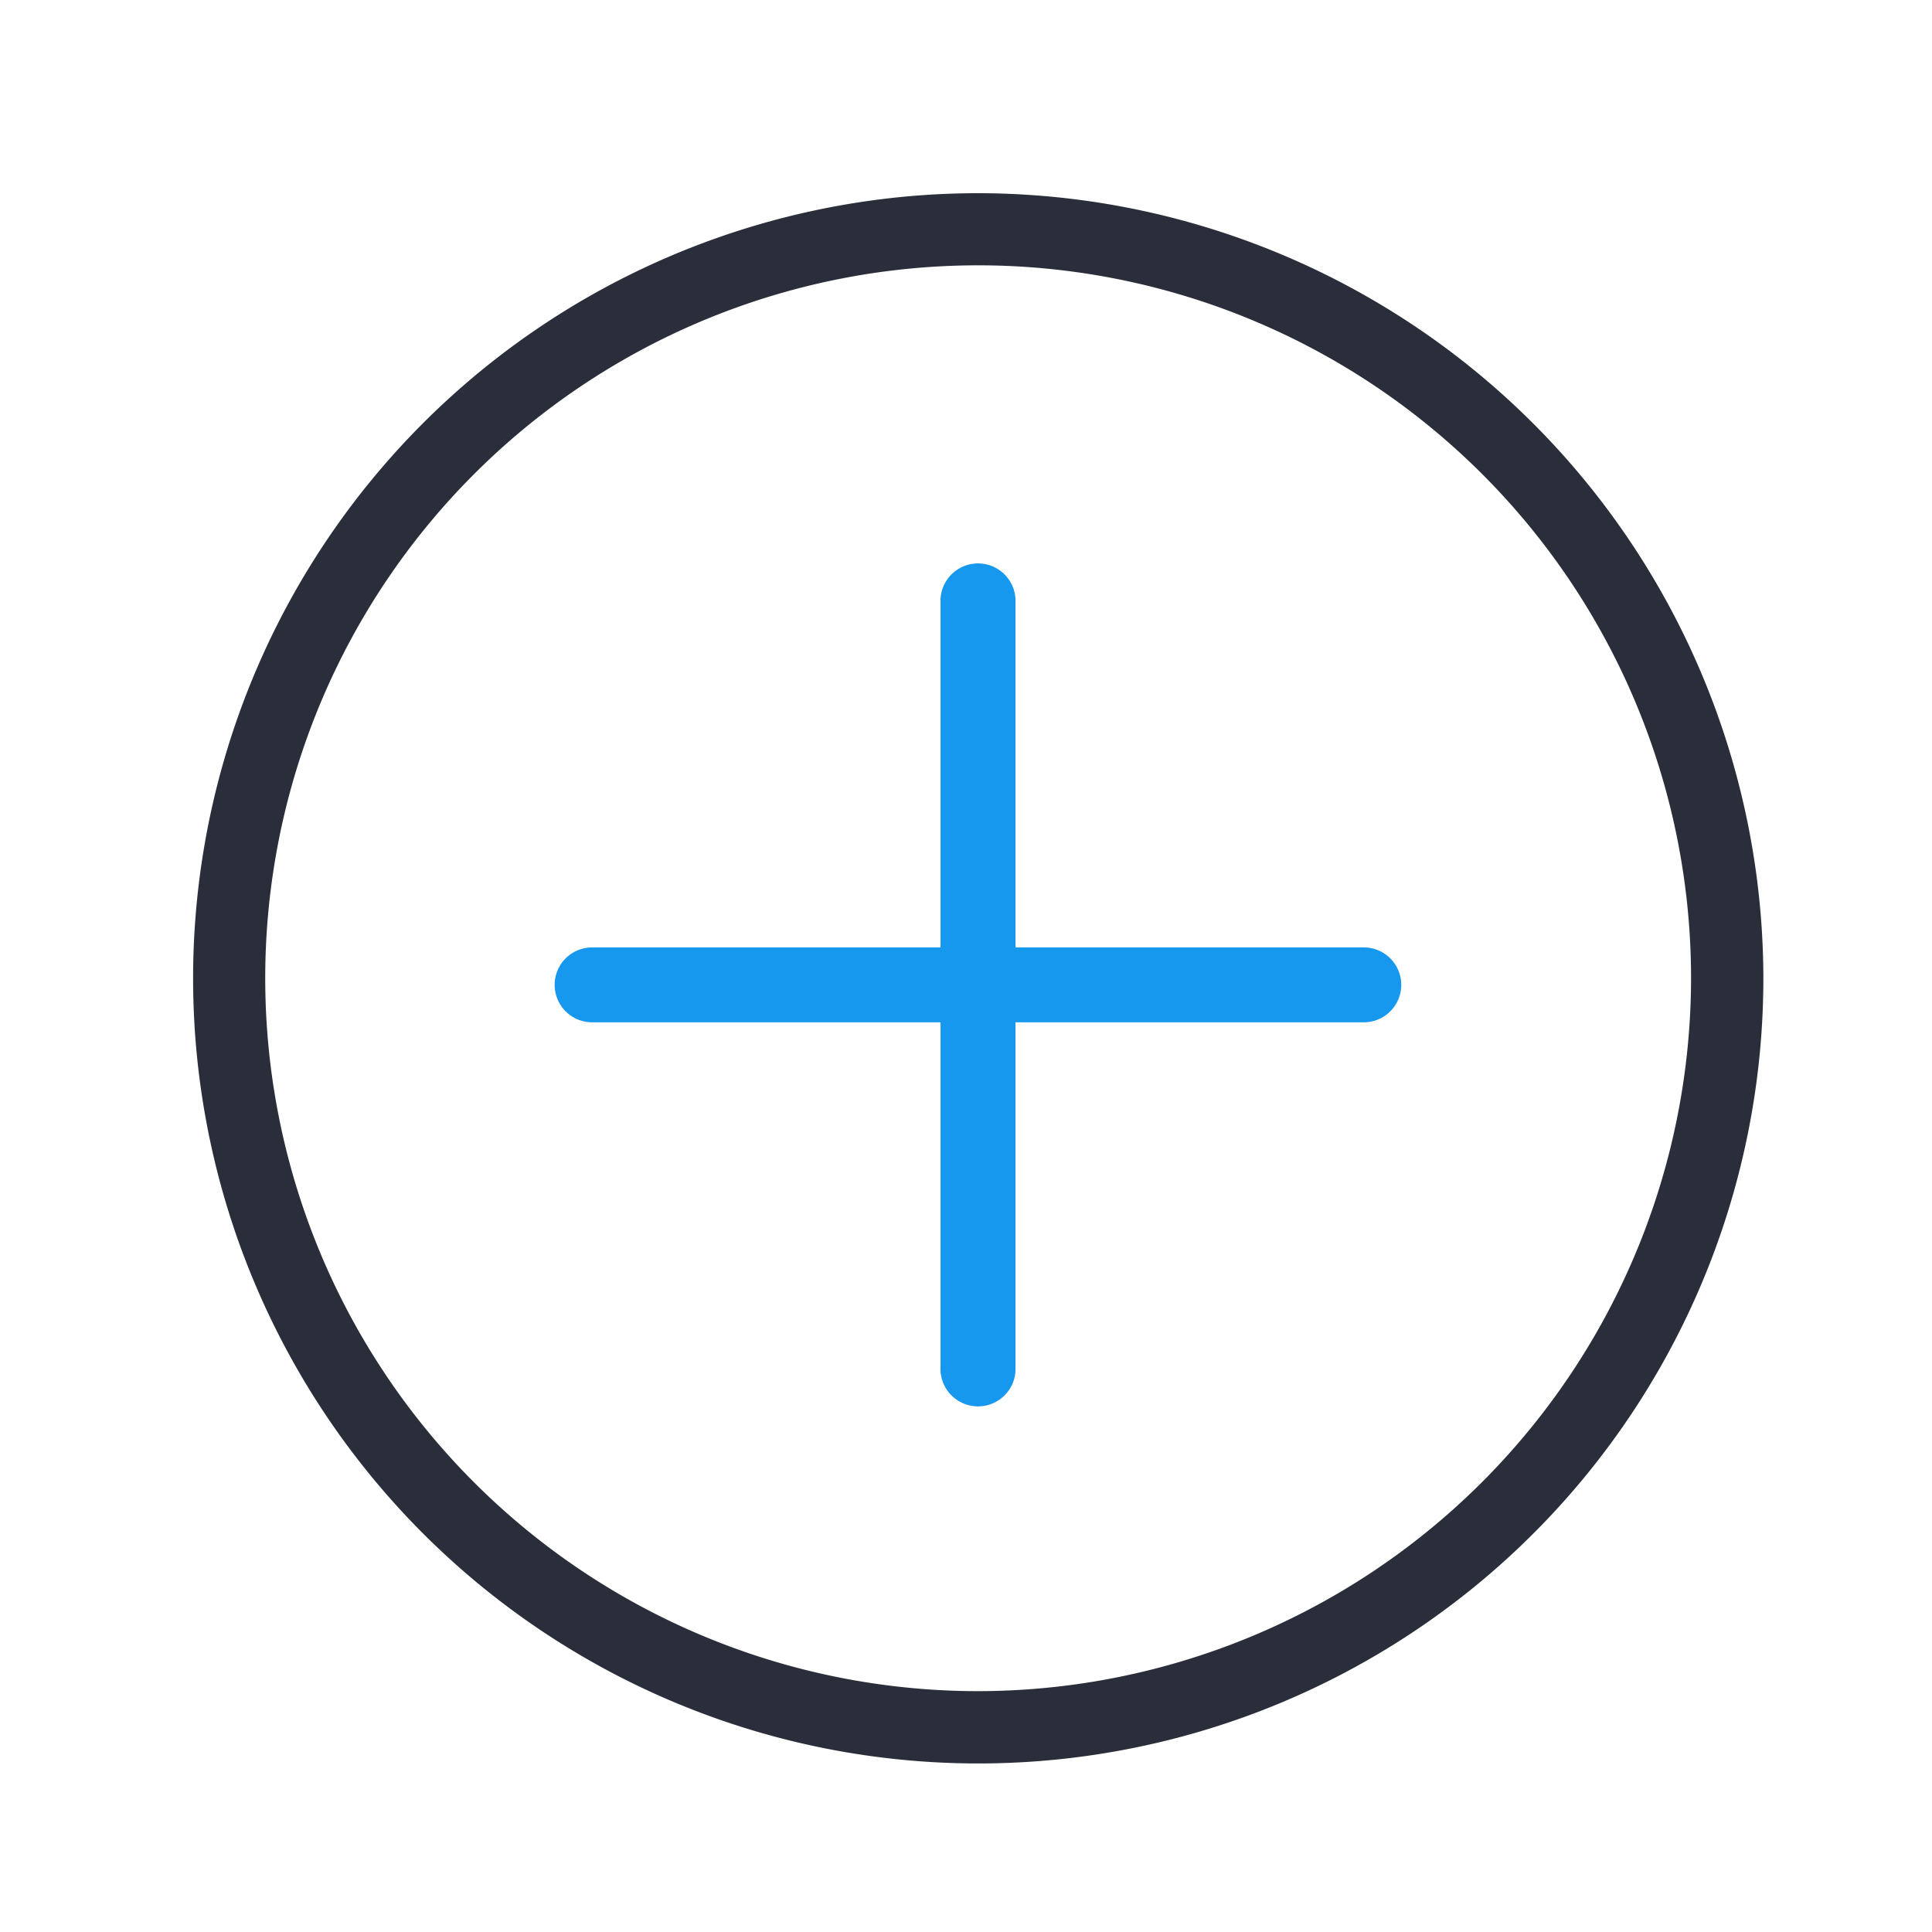 <svg xmlns="http://www.w3.org/2000/svg" width="21" height="21" viewBox="0 0 21 21">
    <g data-name="그룹 432">
        <path data-name="패스 402" d="M6528.1 6100.782a8.534 8.534 0 1 0 8.534 8.533 8.544 8.544 0 0 0-8.534-8.533zm0 16.282a7.749 7.749 0 1 1 7.748-7.749 7.757 7.757 0 0 1-7.748 7.749z" transform="translate(-6517.467 -6098.682)" style="fill:#2a2e3a"/>
        <path data-name="패스 403" d="M6557.039 6134.13h-3.786v-3.786a.408.408 0 0 0-.815 0v3.786h-3.787a.407.407 0 0 0 0 .814h3.787v3.787a.408.408 0 0 0 .815 0v-3.787h3.786a.407.407 0 0 0 0-.814z" transform="translate(-6542.215 -6123.832)" style="fill:#1698ef"/>
    </g>
    <path data-name="사각형 530" style="fill:none" d="M0 0h21v21H0z"/>
</svg>
